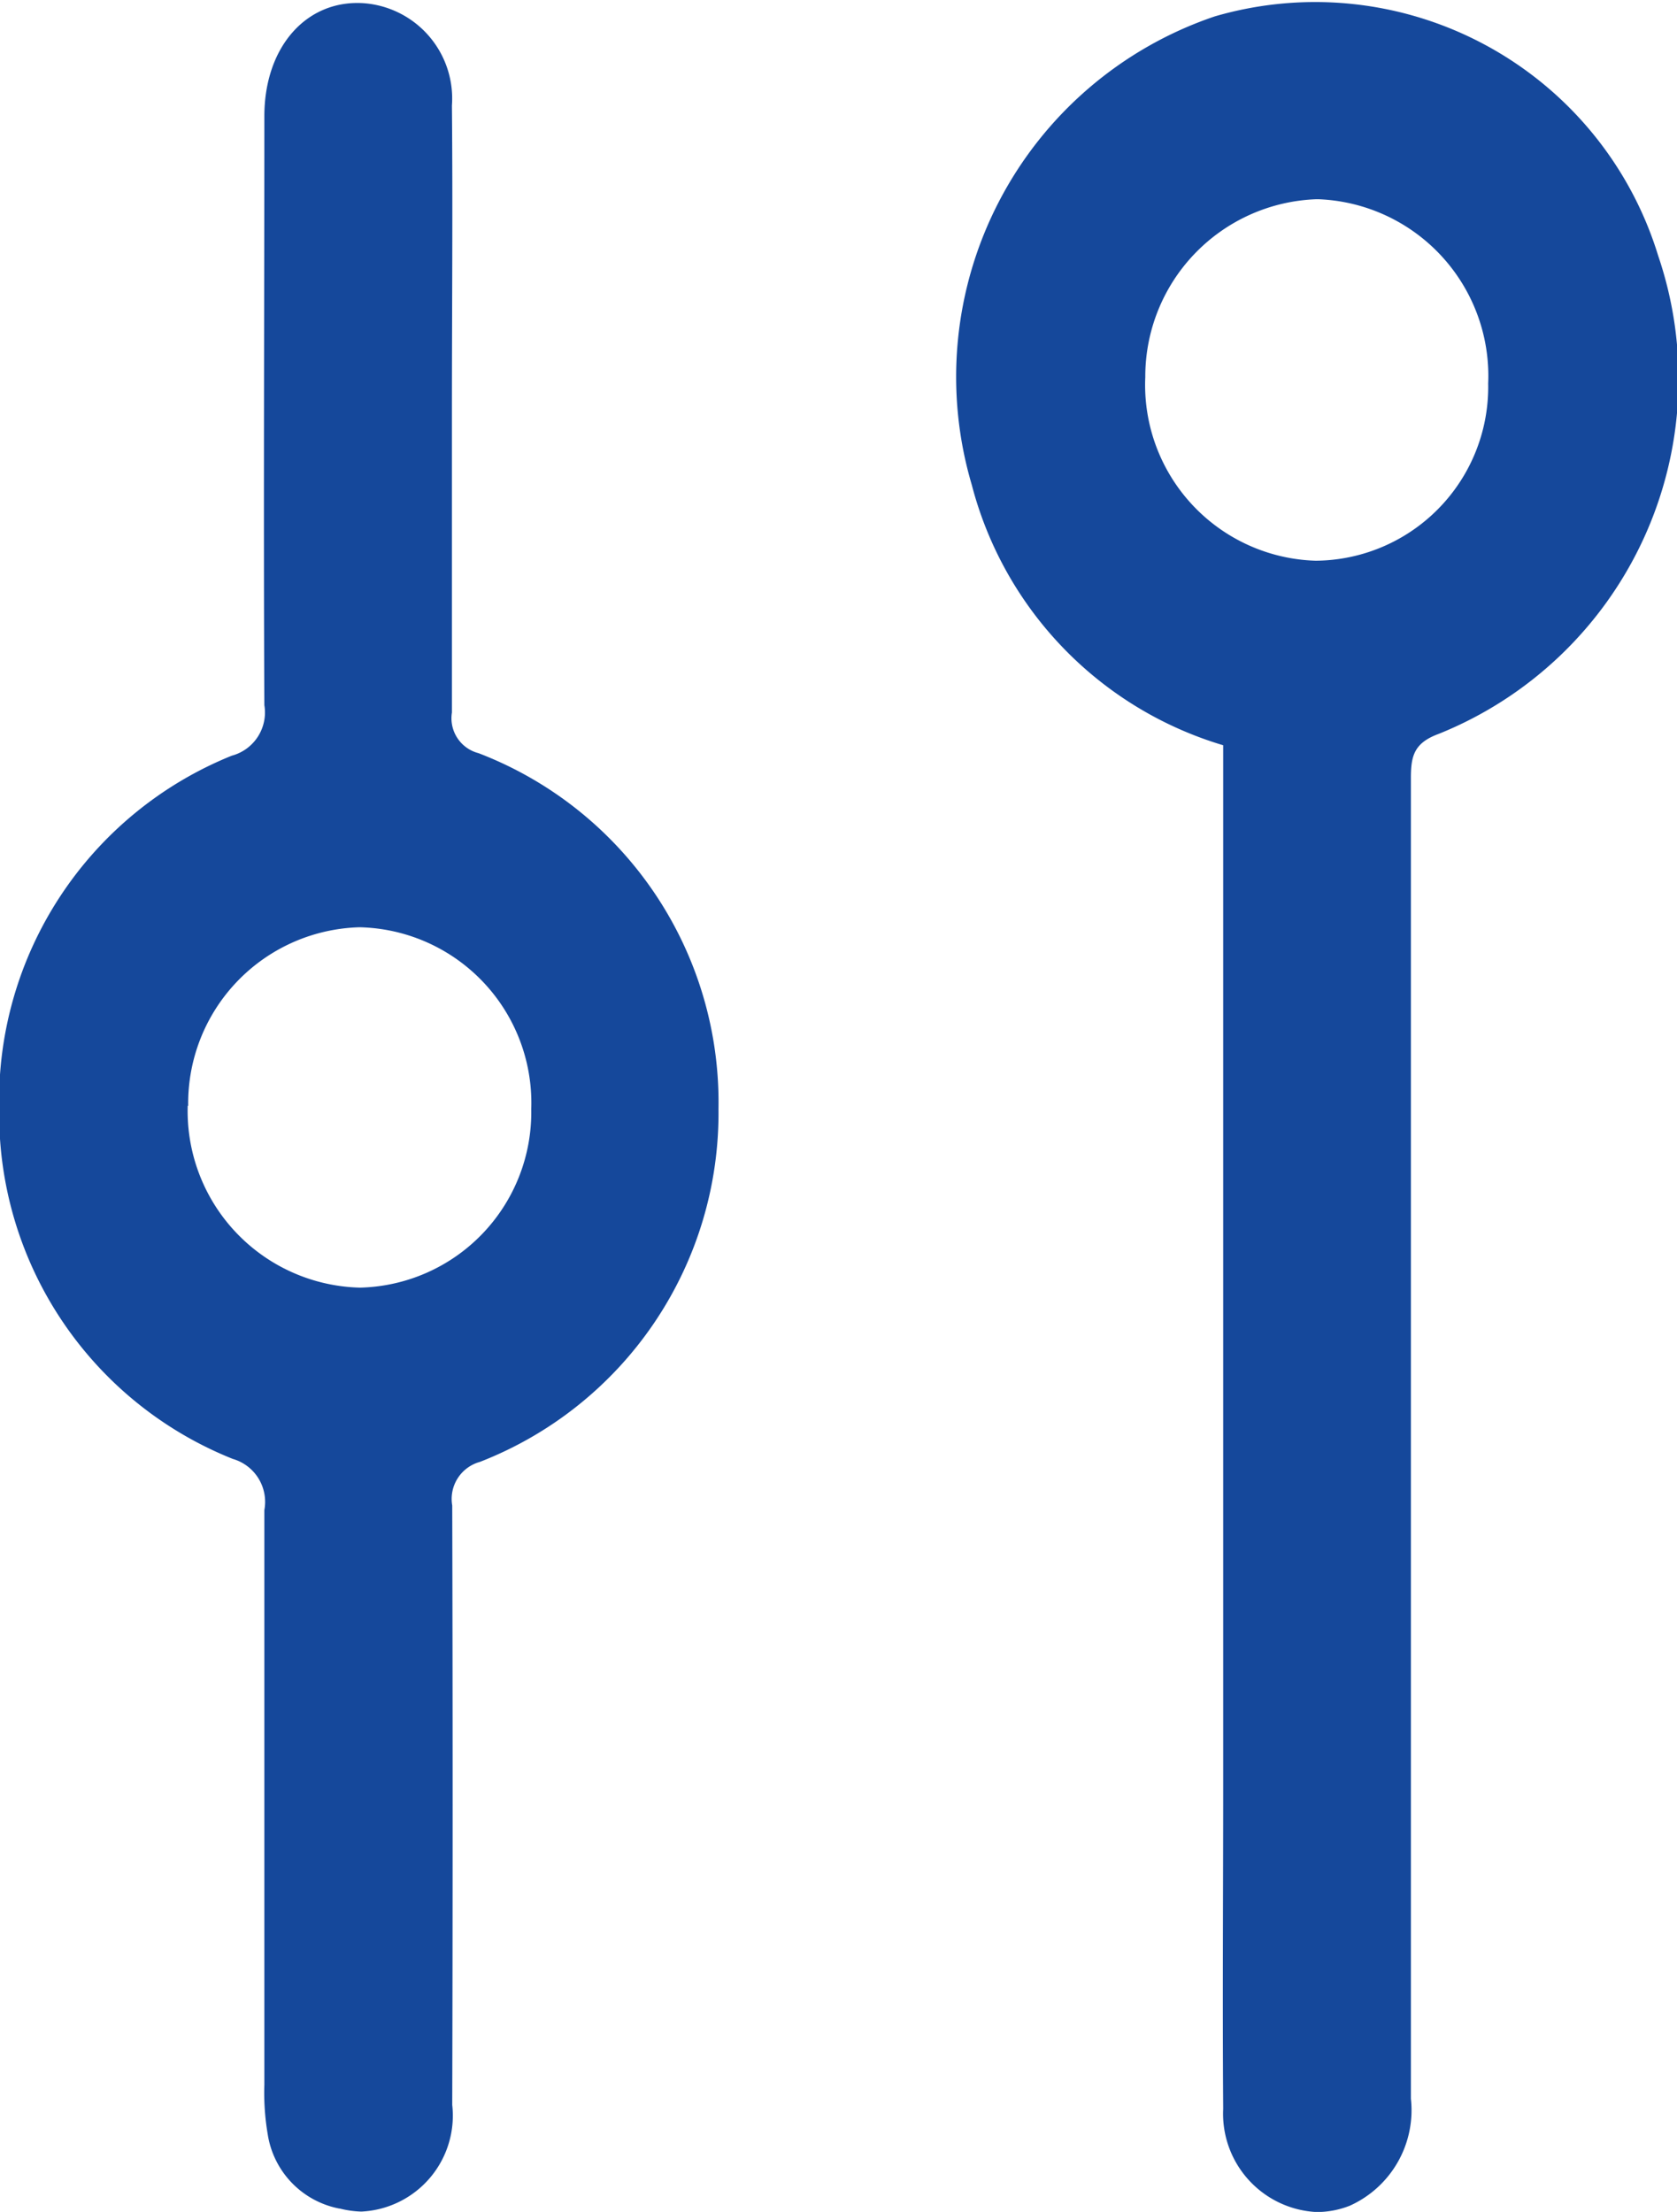 <svg xmlns="http://www.w3.org/2000/svg" width="10.613" height="14" viewBox="0 0 10.613 14">
  <path id="sort-icon" d="M-5469.259,2108.348c-.005-.685,0-1.369,0-2.053q0-3.159,0-6.317v-.261a2.333,2.333,0,0,1-1.591-1.648,2.409,2.409,0,0,1,1.537-2.965,2.27,2.27,0,0,1,2.807,1.515,2.422,2.422,0,0,1-1.389,3.026c-.161.059-.177.145-.176.291q0,4.174,0,8.348a.663.663,0,0,1-.387.677.573.573,0,0,1-.208.04A.623.623,0,0,1-5469.259,2108.348Zm-.493-10.961a1.113,1.113,0,0,0,1.078,1.162,1.1,1.1,0,0,0,1.092-1.122,1.119,1.119,0,0,0-1.075-1.166h-.012A1.123,1.123,0,0,0-5469.752,2097.387Zm-5.1,11.592a.567.567,0,0,1-.454-.472,1.566,1.566,0,0,1-.021-.311c0-1.212,0-2.425,0-3.638a.283.283,0,0,0-.2-.324,2.35,2.35,0,0,1-1.478-2.212,2.354,2.354,0,0,1,1.472-2.239.283.283,0,0,0,.206-.32c-.006-1.242,0-2.485,0-3.727,0-.445.273-.745.638-.715a.605.605,0,0,1,.549.647c.006.647,0,1.294,0,1.942h0c0,.633,0,1.265,0,1.9a.228.228,0,0,0,.168.257,2.367,2.367,0,0,1,1.519,2.251,2.369,2.369,0,0,1-1.51,2.235.243.243,0,0,0-.175.276q.005,1.9,0,3.794a.608.608,0,0,1-.575.675A.62.62,0,0,1-5474.849,2108.979Zm-.96-6.981a1.118,1.118,0,0,0,1.09,1.152,1.11,1.11,0,0,0,1.084-1.13,1.112,1.112,0,0,0-1.086-1.151h0A1.115,1.115,0,0,0-5475.809,2102Z" transform="translate(5477 -2095)" fill="#15489b"/>
</svg>

